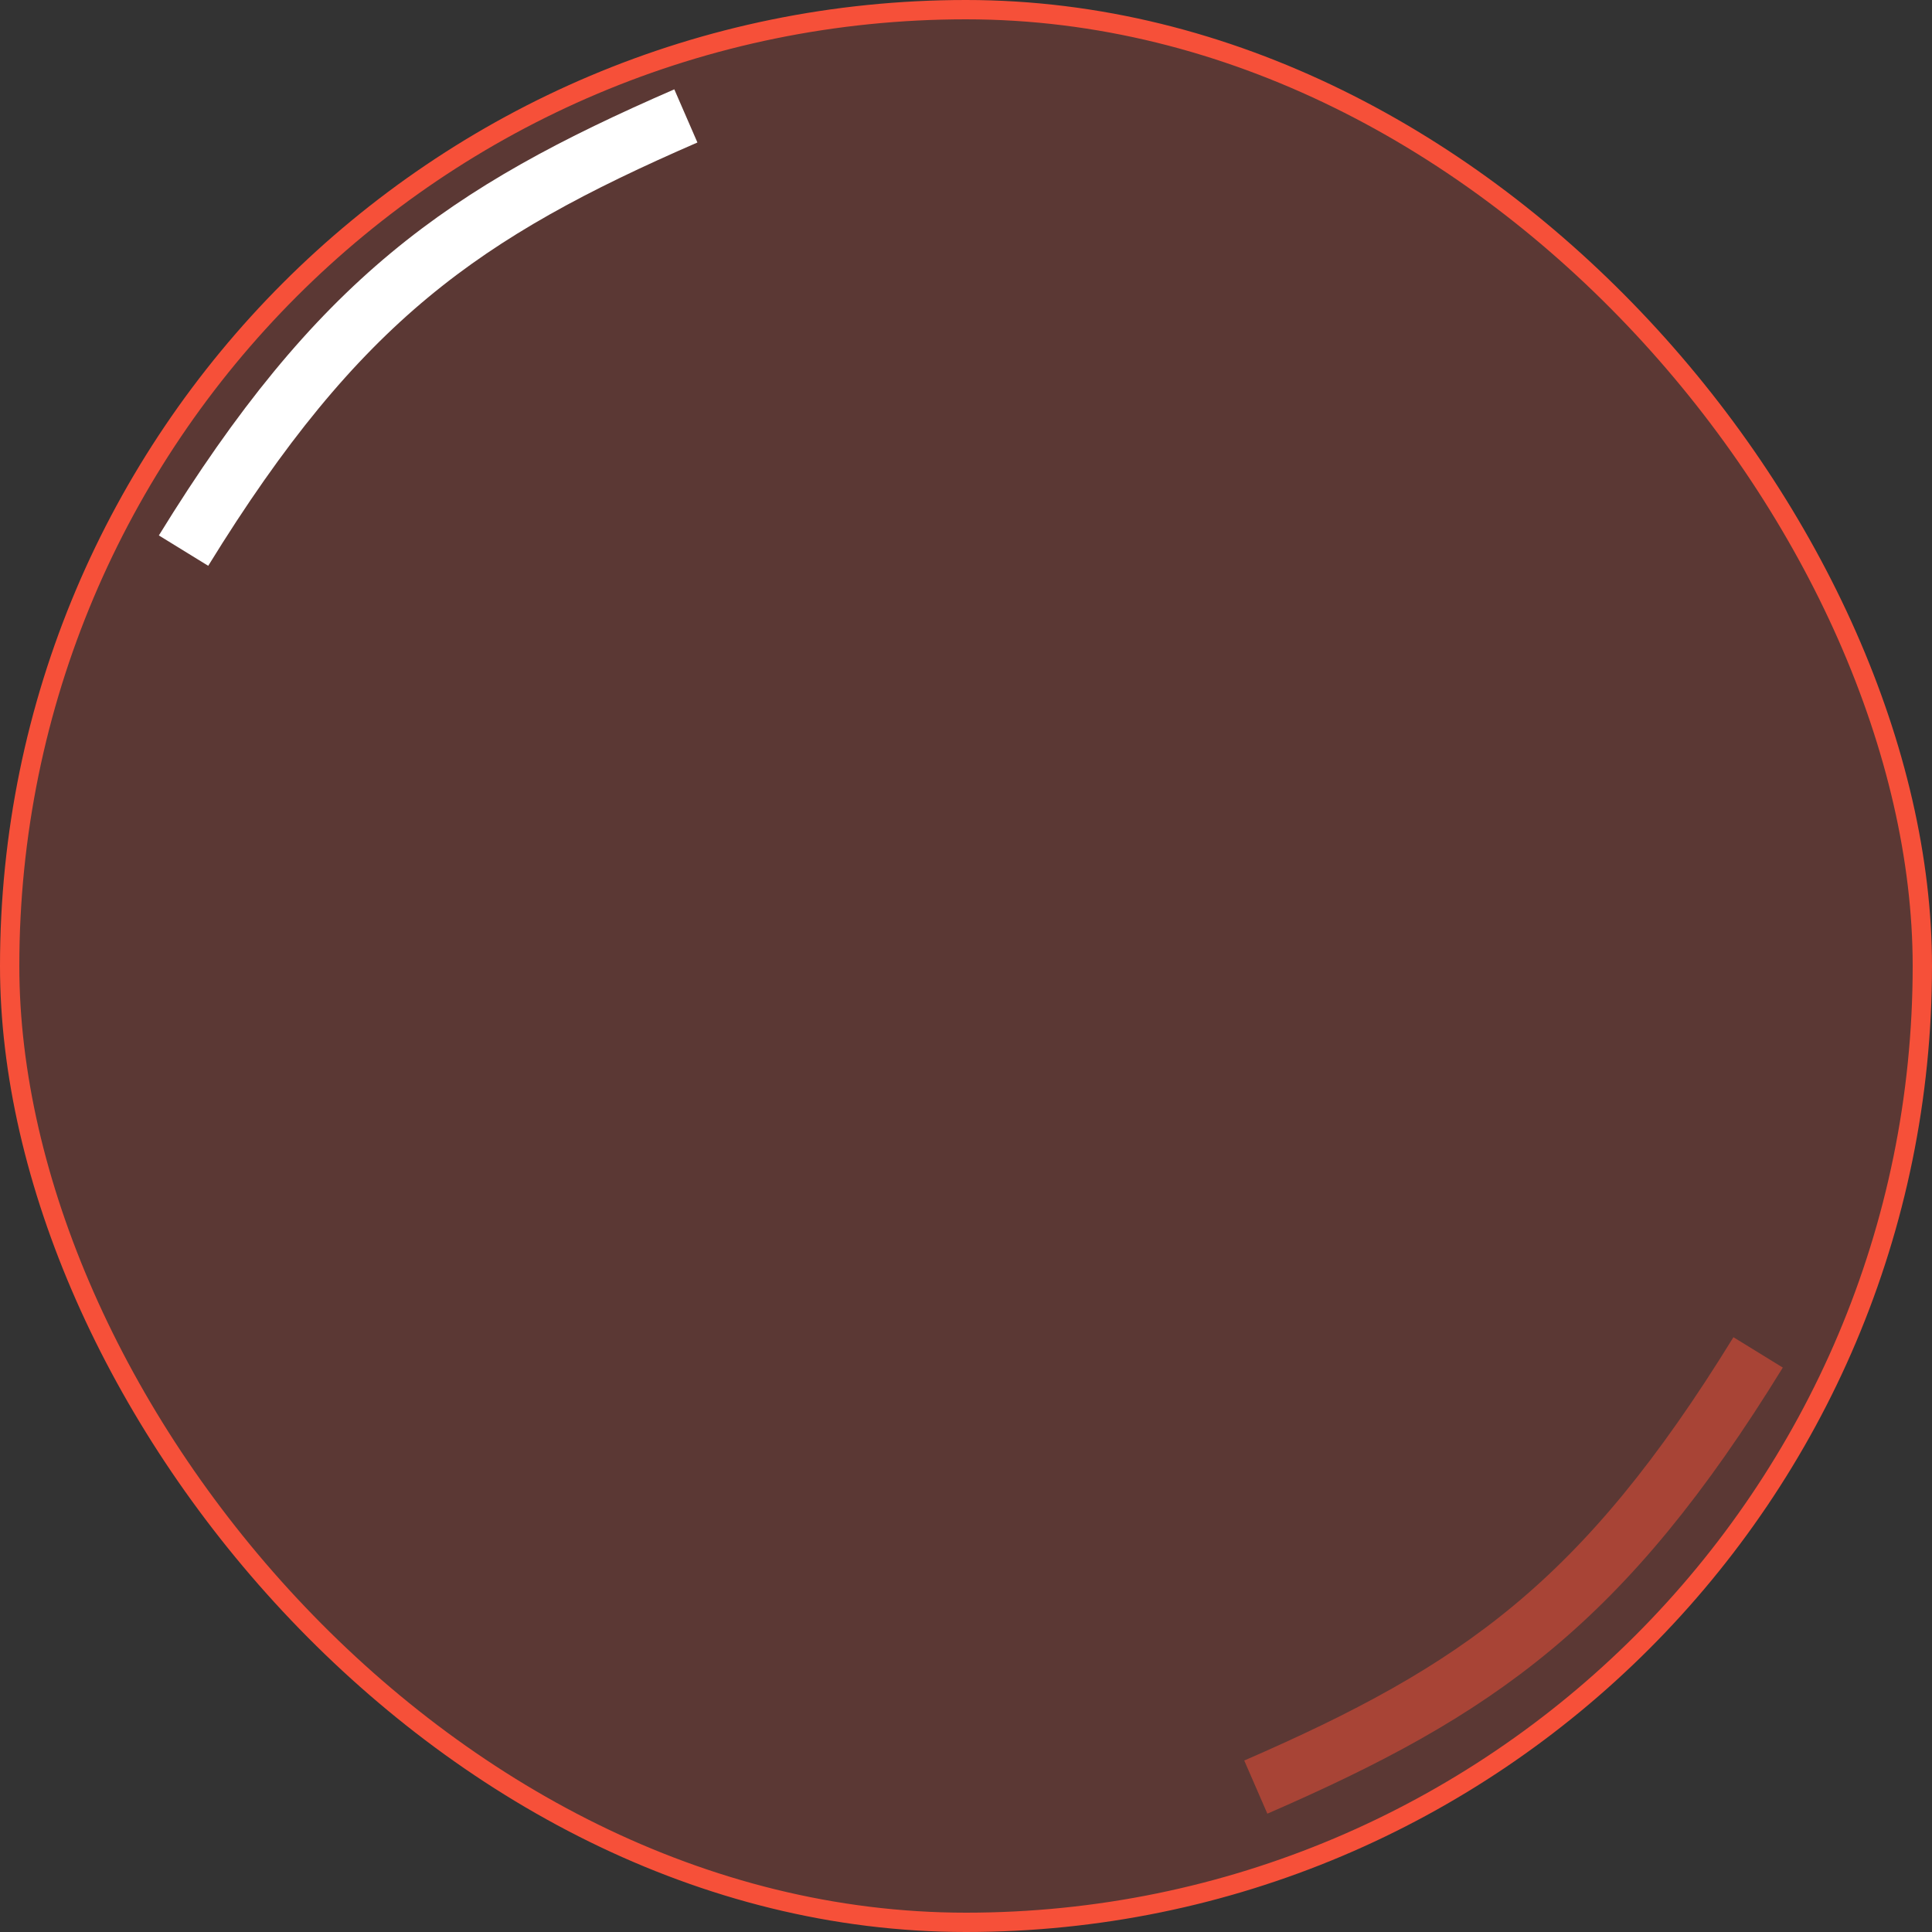 <svg width="100" height="100" viewBox="0 0 100 100" fill="none" xmlns="http://www.w3.org/2000/svg">
<rect x="0" y="0" width="100" height="100" fill="#333333" stroke="none"/>
<rect x="0.5" y="0.5" width="99" height="99" rx="49.5" fill="#F65039" fill-opacity="0.21"/>
<rect x="0.5" y="0.5" width="99" height="99" rx="49.5" stroke="#F65039"/>
<path d="M9.5 28.5C17.5 15.5 24 11 35.5 6" stroke="white" stroke-width="3"/>
<path d="M91 70C83 83 76.5 87.5 65 92.5" stroke="#F65039" stroke-opacity="0.5" stroke-width="3"/>
</svg>
